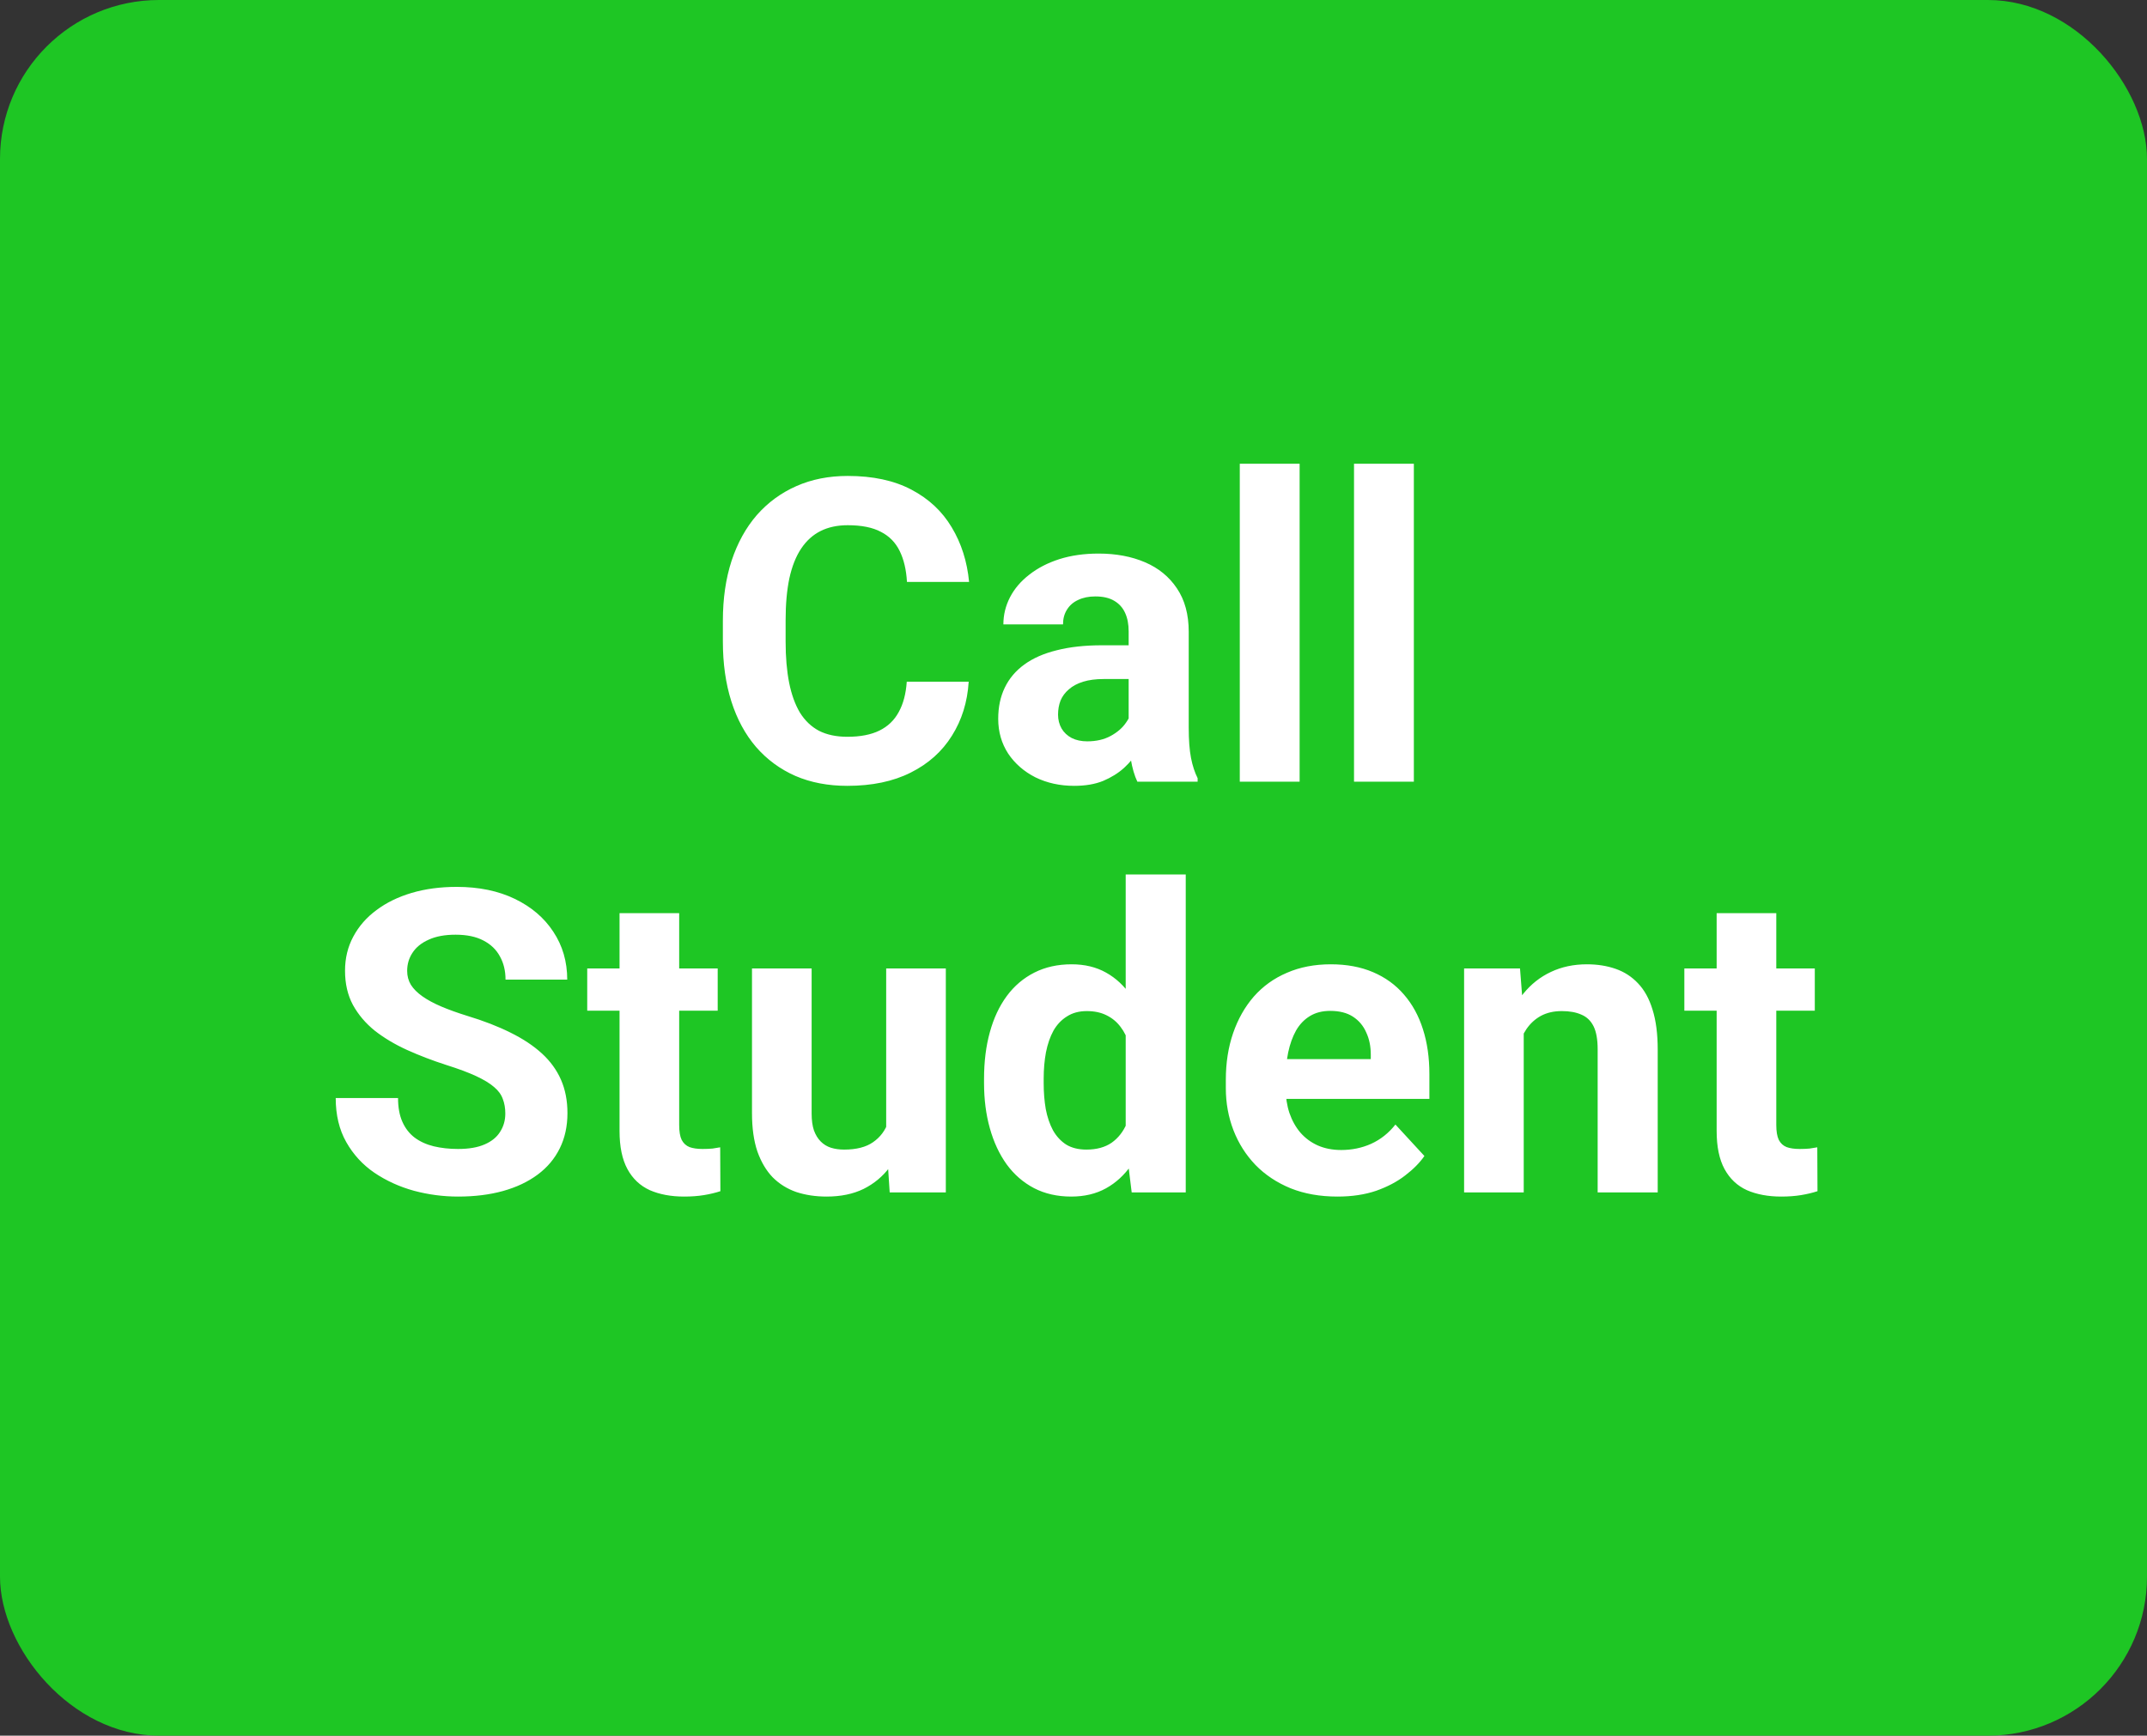 <svg width="162" height="131" viewBox="0 0 162 131" fill="none" xmlns="http://www.w3.org/2000/svg">
<rect x="0" y="0" width="162" height="131" fill="#333333" stroke="none"/>
<rect width="162" height="131" rx="12" fill="#1EC624"/>
<path d="M68.419 51.453H73.091C72.997 52.984 72.575 54.344 71.825 55.531C71.085 56.719 70.049 57.646 68.716 58.312C67.393 58.979 65.799 59.312 63.934 59.312C62.476 59.312 61.169 59.062 60.013 58.562C58.856 58.052 57.867 57.323 57.044 56.375C56.231 55.427 55.611 54.281 55.184 52.938C54.757 51.594 54.544 50.089 54.544 48.422V46.844C54.544 45.177 54.763 43.672 55.2 42.328C55.648 40.974 56.283 39.823 57.106 38.875C57.94 37.927 58.934 37.198 60.091 36.688C61.247 36.177 62.538 35.922 63.966 35.922C65.862 35.922 67.46 36.266 68.763 36.953C70.075 37.641 71.091 38.589 71.809 39.797C72.538 41.005 72.976 42.38 73.122 43.922H68.434C68.382 43.005 68.2 42.229 67.888 41.594C67.575 40.948 67.101 40.464 66.466 40.141C65.841 39.807 65.007 39.641 63.966 39.641C63.184 39.641 62.502 39.786 61.919 40.078C61.335 40.37 60.846 40.812 60.45 41.406C60.054 42 59.757 42.75 59.559 43.656C59.372 44.552 59.278 45.604 59.278 46.812V48.422C59.278 49.599 59.367 50.635 59.544 51.531C59.721 52.417 59.992 53.167 60.356 53.781C60.731 54.385 61.21 54.844 61.794 55.156C62.388 55.458 63.101 55.609 63.934 55.609C64.913 55.609 65.721 55.453 66.356 55.141C66.992 54.828 67.476 54.365 67.809 53.75C68.153 53.135 68.356 52.37 68.419 51.453ZM85.162 55.188V47.656C85.162 47.115 85.074 46.651 84.897 46.266C84.72 45.87 84.444 45.562 84.069 45.344C83.704 45.125 83.23 45.016 82.647 45.016C82.147 45.016 81.715 45.104 81.35 45.281C80.985 45.448 80.704 45.693 80.506 46.016C80.308 46.328 80.209 46.698 80.209 47.125H75.709C75.709 46.406 75.876 45.724 76.209 45.078C76.543 44.432 77.027 43.865 77.662 43.375C78.298 42.875 79.053 42.484 79.928 42.203C80.814 41.922 81.803 41.781 82.897 41.781C84.209 41.781 85.376 42 86.397 42.438C87.418 42.875 88.22 43.531 88.803 44.406C89.397 45.281 89.694 46.375 89.694 47.688V54.922C89.694 55.849 89.751 56.609 89.866 57.203C89.98 57.786 90.147 58.297 90.366 58.734V59H85.819C85.6 58.542 85.433 57.969 85.319 57.281C85.215 56.583 85.162 55.885 85.162 55.188ZM85.756 48.703L85.787 51.25H83.272C82.678 51.25 82.162 51.318 81.725 51.453C81.287 51.589 80.928 51.781 80.647 52.031C80.366 52.271 80.157 52.552 80.022 52.875C79.897 53.198 79.834 53.552 79.834 53.938C79.834 54.323 79.923 54.672 80.1 54.984C80.277 55.286 80.532 55.526 80.866 55.703C81.199 55.87 81.59 55.953 82.037 55.953C82.715 55.953 83.303 55.818 83.803 55.547C84.303 55.276 84.689 54.943 84.959 54.547C85.241 54.151 85.386 53.776 85.397 53.422L86.584 55.328C86.418 55.755 86.189 56.198 85.897 56.656C85.616 57.115 85.256 57.547 84.819 57.953C84.381 58.349 83.855 58.677 83.241 58.938C82.626 59.188 81.897 59.312 81.053 59.312C79.98 59.312 79.006 59.099 78.131 58.672C77.267 58.234 76.579 57.635 76.069 56.875C75.569 56.104 75.319 55.229 75.319 54.25C75.319 53.365 75.485 52.578 75.819 51.891C76.152 51.203 76.642 50.625 77.287 50.156C77.944 49.677 78.761 49.318 79.741 49.078C80.72 48.828 81.855 48.703 83.147 48.703H85.756ZM98.062 35V59H93.547V35H98.062ZM106.681 35V59H102.166V35H106.681ZM38.128 84.047C38.128 83.641 38.066 83.276 37.941 82.953C37.826 82.62 37.607 82.318 37.284 82.047C36.962 81.766 36.508 81.49 35.925 81.219C35.342 80.948 34.587 80.667 33.659 80.375C32.628 80.042 31.649 79.667 30.722 79.25C29.805 78.833 28.993 78.349 28.284 77.797C27.587 77.234 27.034 76.583 26.628 75.844C26.232 75.104 26.034 74.245 26.034 73.266C26.034 72.318 26.243 71.458 26.659 70.688C27.076 69.906 27.659 69.24 28.409 68.688C29.159 68.125 30.045 67.693 31.066 67.391C32.097 67.088 33.227 66.938 34.456 66.938C36.133 66.938 37.597 67.24 38.847 67.844C40.097 68.448 41.066 69.276 41.753 70.328C42.451 71.38 42.8 72.583 42.8 73.938H38.144C38.144 73.271 38.003 72.688 37.722 72.188C37.451 71.677 37.034 71.276 36.472 70.984C35.92 70.693 35.222 70.547 34.378 70.547C33.566 70.547 32.889 70.672 32.347 70.922C31.805 71.162 31.399 71.49 31.128 71.906C30.857 72.312 30.722 72.771 30.722 73.281C30.722 73.667 30.816 74.016 31.003 74.328C31.201 74.641 31.493 74.932 31.878 75.203C32.264 75.474 32.737 75.729 33.3 75.969C33.862 76.208 34.514 76.443 35.253 76.672C36.493 77.047 37.581 77.469 38.519 77.938C39.467 78.406 40.258 78.932 40.894 79.516C41.529 80.099 42.008 80.76 42.331 81.5C42.654 82.24 42.816 83.078 42.816 84.016C42.816 85.005 42.623 85.891 42.237 86.672C41.852 87.453 41.295 88.115 40.566 88.656C39.837 89.198 38.967 89.609 37.956 89.891C36.946 90.172 35.816 90.312 34.566 90.312C33.441 90.312 32.331 90.167 31.238 89.875C30.144 89.573 29.149 89.12 28.253 88.516C27.368 87.912 26.659 87.141 26.128 86.203C25.597 85.266 25.331 84.156 25.331 82.875H30.034C30.034 83.583 30.144 84.182 30.363 84.672C30.581 85.162 30.889 85.557 31.284 85.859C31.691 86.162 32.17 86.38 32.722 86.516C33.284 86.651 33.899 86.719 34.566 86.719C35.378 86.719 36.045 86.604 36.566 86.375C37.097 86.146 37.487 85.828 37.737 85.422C37.998 85.016 38.128 84.557 38.128 84.047ZM54.153 73.094V76.281H44.309V73.094H54.153ZM46.747 68.922H51.247V84.906C51.247 85.396 51.309 85.771 51.434 86.031C51.57 86.292 51.768 86.474 52.028 86.578C52.288 86.672 52.617 86.719 53.013 86.719C53.294 86.719 53.544 86.708 53.763 86.688C53.992 86.656 54.184 86.625 54.341 86.594L54.356 89.906C53.971 90.031 53.554 90.13 53.106 90.203C52.658 90.276 52.163 90.312 51.622 90.312C50.632 90.312 49.768 90.151 49.028 89.828C48.299 89.495 47.736 88.963 47.341 88.234C46.945 87.505 46.747 86.547 46.747 85.359V68.922ZM66.866 85.953V73.094H71.366V90H67.131L66.866 85.953ZM67.366 82.484L68.694 82.453C68.694 83.578 68.564 84.625 68.303 85.594C68.043 86.552 67.652 87.385 67.131 88.094C66.61 88.792 65.954 89.338 65.162 89.734C64.371 90.12 63.438 90.312 62.366 90.312C61.543 90.312 60.782 90.198 60.084 89.969C59.397 89.729 58.803 89.359 58.303 88.859C57.813 88.349 57.428 87.698 57.147 86.906C56.876 86.104 56.741 85.141 56.741 84.016V73.094H61.241V84.047C61.241 84.547 61.298 84.969 61.413 85.312C61.538 85.656 61.709 85.938 61.928 86.156C62.147 86.375 62.402 86.531 62.694 86.625C62.996 86.719 63.329 86.766 63.694 86.766C64.621 86.766 65.35 86.578 65.881 86.203C66.423 85.828 66.803 85.318 67.022 84.672C67.251 84.016 67.366 83.287 67.366 82.484ZM84.938 86.312V66H89.469V90H85.391L84.938 86.312ZM74.25 81.75V81.422C74.25 80.13 74.396 78.958 74.688 77.906C74.979 76.844 75.406 75.932 75.969 75.172C76.531 74.412 77.224 73.823 78.047 73.406C78.87 72.99 79.807 72.781 80.859 72.781C81.849 72.781 82.713 72.99 83.453 73.406C84.203 73.823 84.838 74.417 85.359 75.188C85.891 75.948 86.318 76.849 86.641 77.891C86.963 78.922 87.198 80.052 87.344 81.281V82C87.198 83.177 86.963 84.271 86.641 85.281C86.318 86.292 85.891 87.177 85.359 87.938C84.838 88.688 84.203 89.271 83.453 89.688C82.703 90.104 81.828 90.312 80.828 90.312C79.776 90.312 78.838 90.099 78.016 89.672C77.203 89.245 76.516 88.646 75.953 87.875C75.401 87.104 74.979 86.198 74.688 85.156C74.396 84.115 74.25 82.979 74.25 81.75ZM78.75 81.422V81.75C78.75 82.448 78.802 83.099 78.906 83.703C79.021 84.307 79.203 84.844 79.453 85.312C79.713 85.771 80.047 86.13 80.453 86.391C80.87 86.641 81.375 86.766 81.969 86.766C82.74 86.766 83.375 86.594 83.875 86.25C84.375 85.896 84.755 85.412 85.016 84.797C85.287 84.182 85.443 83.474 85.484 82.672V80.625C85.453 79.969 85.359 79.38 85.203 78.859C85.057 78.328 84.838 77.875 84.547 77.5C84.266 77.125 83.912 76.833 83.484 76.625C83.068 76.417 82.573 76.312 82 76.312C81.417 76.312 80.917 76.448 80.5 76.719C80.083 76.979 79.745 77.338 79.484 77.797C79.234 78.255 79.047 78.797 78.922 79.422C78.807 80.037 78.75 80.703 78.75 81.422ZM100.916 90.312C99.603 90.312 98.426 90.104 97.384 89.688C96.343 89.26 95.457 88.672 94.728 87.922C94.009 87.172 93.457 86.302 93.072 85.312C92.686 84.312 92.494 83.25 92.494 82.125V81.5C92.494 80.219 92.676 79.047 93.041 77.984C93.405 76.922 93.926 76 94.603 75.219C95.291 74.438 96.124 73.838 97.103 73.422C98.082 72.995 99.186 72.781 100.416 72.781C101.614 72.781 102.676 72.979 103.603 73.375C104.53 73.771 105.306 74.333 105.931 75.062C106.567 75.792 107.046 76.667 107.369 77.688C107.692 78.698 107.853 79.823 107.853 81.062V82.938H94.416V79.938H103.431V79.594C103.431 78.969 103.317 78.412 103.087 77.922C102.869 77.422 102.535 77.026 102.087 76.734C101.64 76.443 101.067 76.297 100.369 76.297C99.775 76.297 99.265 76.427 98.838 76.688C98.41 76.948 98.061 77.312 97.791 77.781C97.53 78.25 97.332 78.802 97.197 79.438C97.072 80.062 97.009 80.75 97.009 81.5V82.125C97.009 82.802 97.103 83.427 97.291 84C97.489 84.573 97.765 85.068 98.119 85.484C98.483 85.901 98.921 86.224 99.431 86.453C99.952 86.682 100.541 86.797 101.197 86.797C102.009 86.797 102.765 86.641 103.462 86.328C104.171 86.005 104.78 85.521 105.291 84.875L107.478 87.25C107.124 87.76 106.64 88.25 106.025 88.719C105.421 89.188 104.692 89.573 103.837 89.875C102.983 90.167 102.009 90.312 100.916 90.312ZM114.972 76.703V90H110.472V73.094H114.691L114.972 76.703ZM114.316 80.953H113.097C113.097 79.703 113.258 78.578 113.581 77.578C113.904 76.568 114.357 75.708 114.941 75C115.524 74.281 116.217 73.734 117.019 73.359C117.831 72.974 118.738 72.781 119.738 72.781C120.529 72.781 121.253 72.896 121.909 73.125C122.566 73.354 123.128 73.719 123.597 74.219C124.076 74.719 124.441 75.38 124.691 76.203C124.951 77.026 125.081 78.031 125.081 79.219V90H120.55V79.203C120.55 78.453 120.446 77.87 120.238 77.453C120.029 77.037 119.722 76.745 119.316 76.578C118.92 76.401 118.43 76.312 117.847 76.312C117.243 76.312 116.717 76.432 116.269 76.672C115.831 76.912 115.467 77.245 115.175 77.672C114.894 78.088 114.68 78.578 114.534 79.141C114.389 79.703 114.316 80.307 114.316 80.953ZM136.934 73.094V76.281H127.091V73.094H136.934ZM129.528 68.922H134.028V84.906C134.028 85.396 134.091 85.771 134.216 86.031C134.351 86.292 134.549 86.474 134.809 86.578C135.07 86.672 135.398 86.719 135.794 86.719C136.075 86.719 136.325 86.708 136.544 86.688C136.773 86.656 136.966 86.625 137.122 86.594L137.137 89.906C136.752 90.031 136.335 90.13 135.887 90.203C135.44 90.276 134.945 90.312 134.403 90.312C133.414 90.312 132.549 90.151 131.809 89.828C131.08 89.495 130.518 88.963 130.122 88.234C129.726 87.505 129.528 86.547 129.528 85.359V68.922Z" fill="white"/>
</svg>
